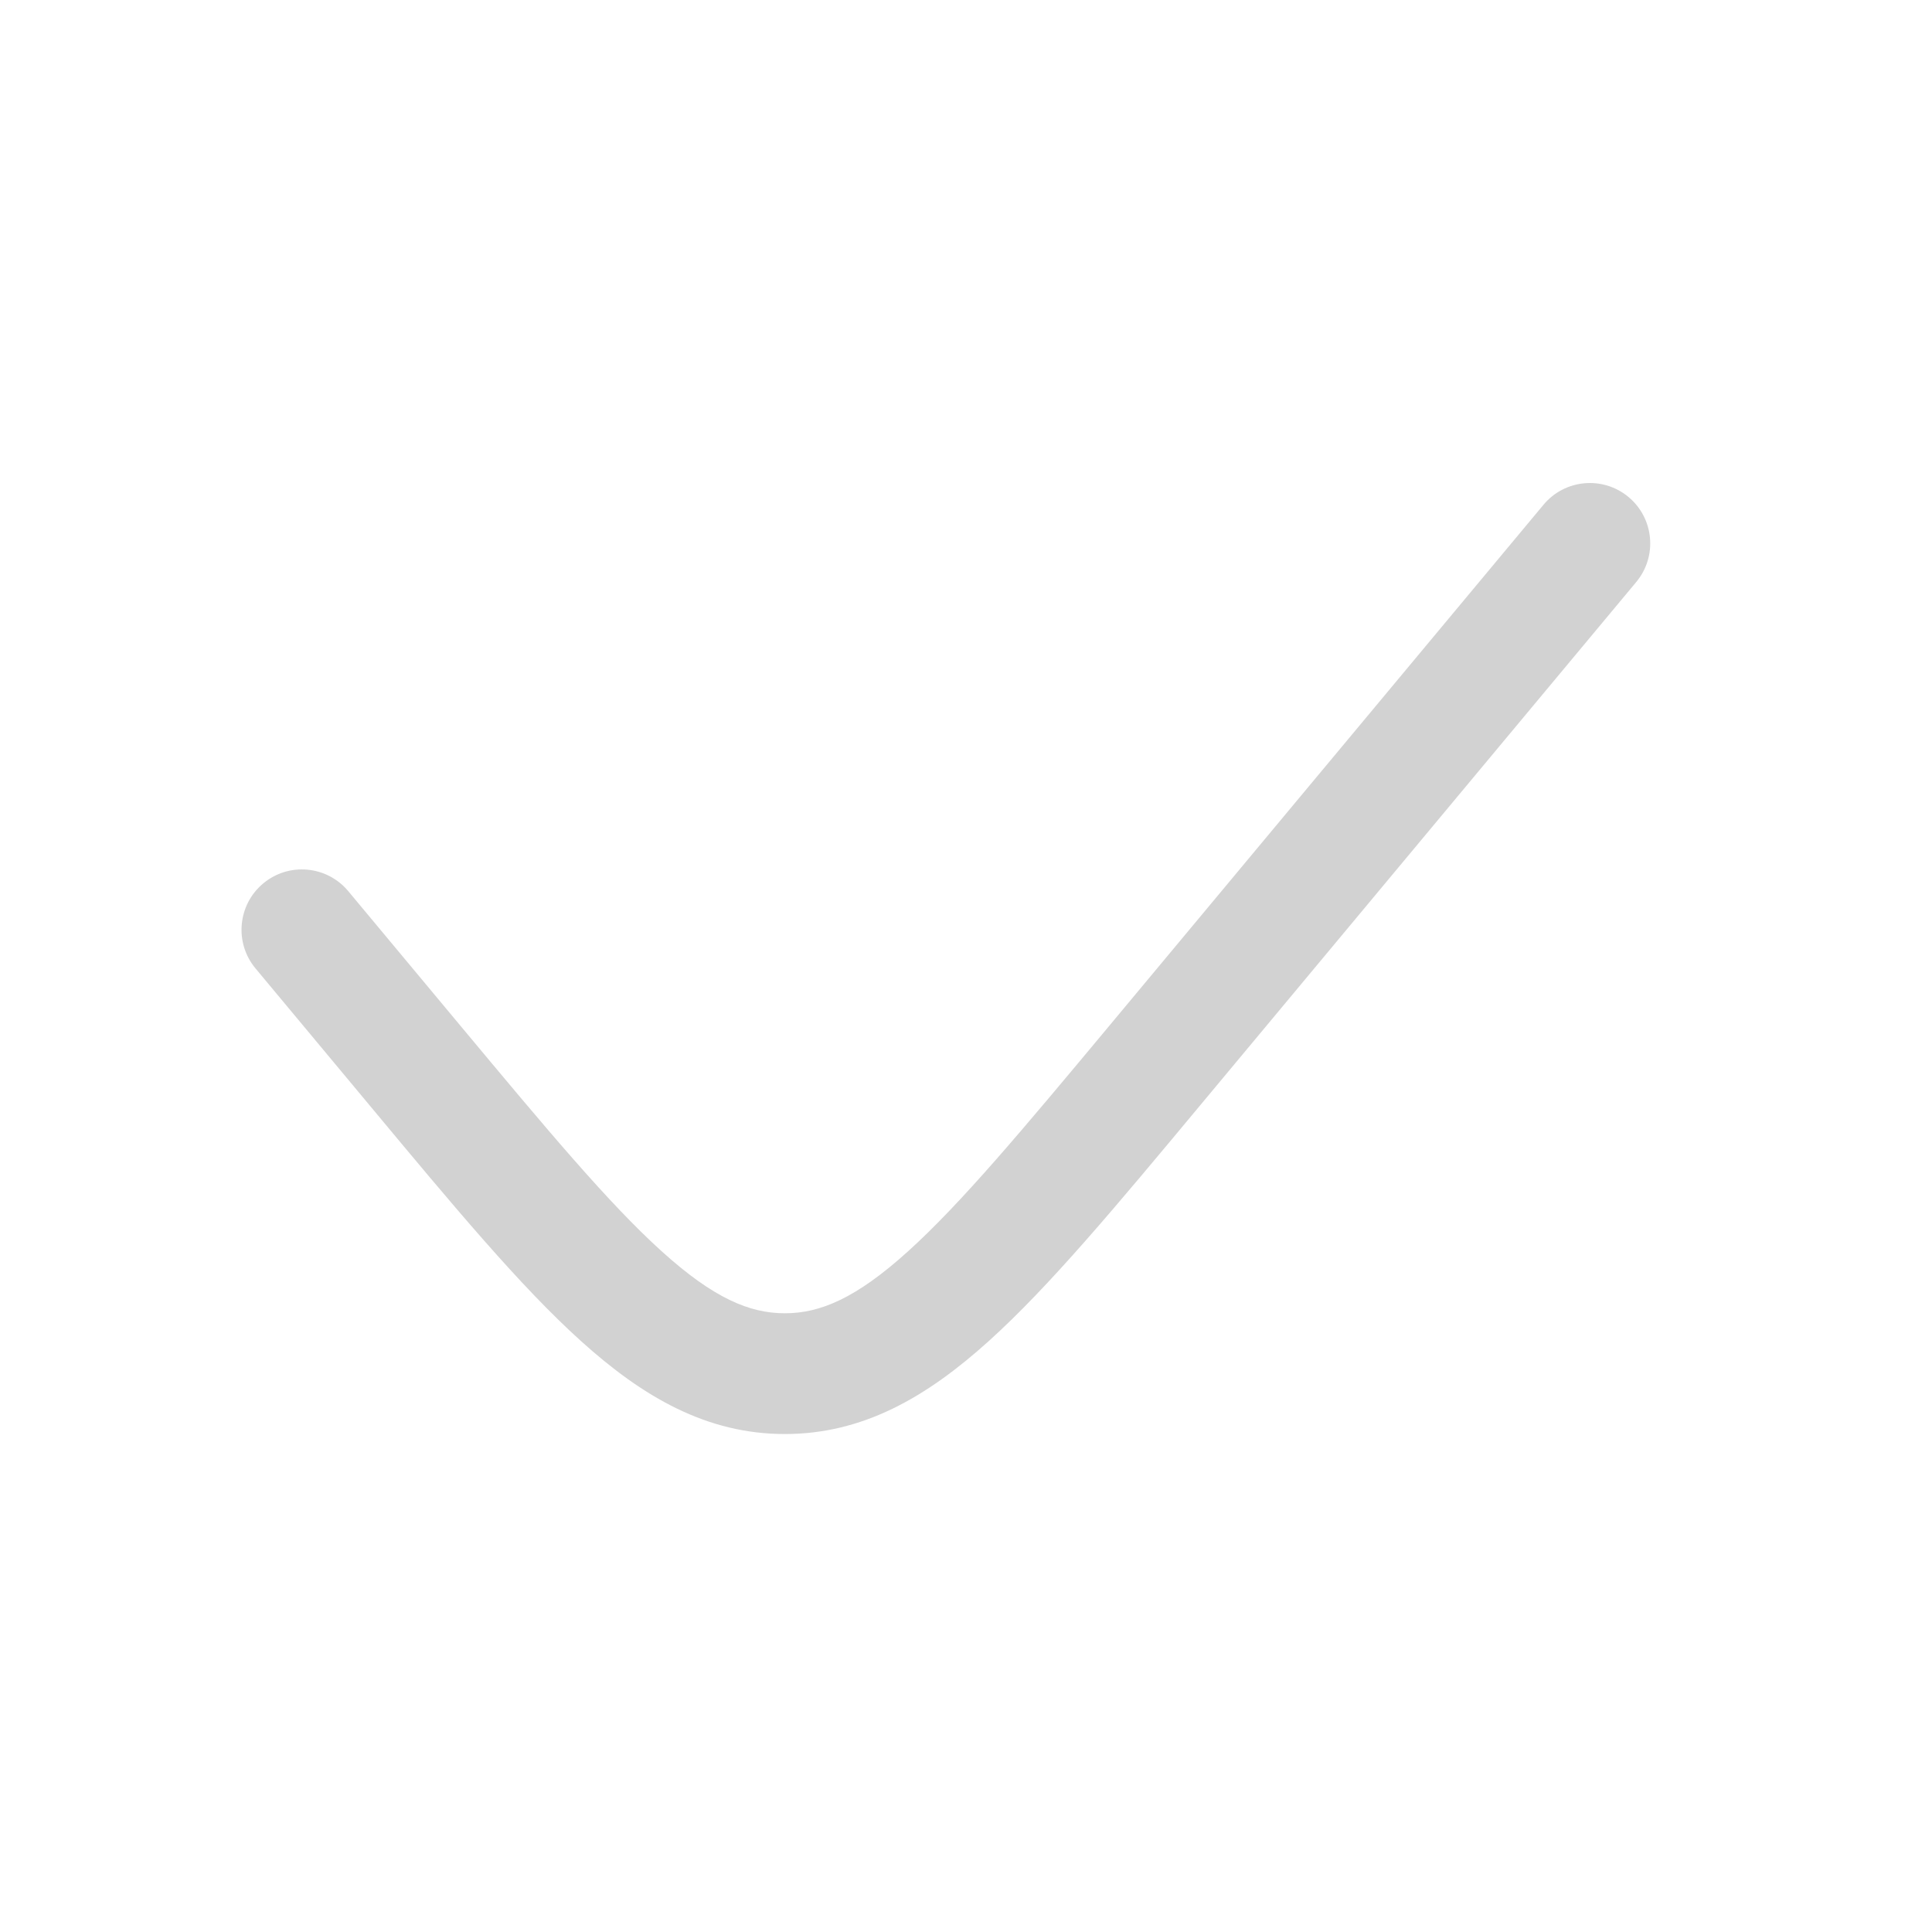 <svg width="24" height="24" viewBox="0 0 24 24" fill="none" xmlns="http://www.w3.org/2000/svg">
<path d="M20.326 7.23C20.591 6.912 20.548 6.439 20.23 6.174C19.912 5.909 19.439 5.952 19.174 6.27L13.783 12.739C12.7 14.038 11.939 14.949 11.278 15.546C10.633 16.129 10.187 16.314 9.75 16.314C9.313 16.314 8.867 16.129 8.222 15.546C7.561 14.949 6.8 14.038 5.717 12.739L4.326 11.07C4.061 10.752 3.588 10.709 3.27 10.974C2.952 11.239 2.909 11.712 3.174 12.03L4.603 13.745C5.638 14.988 6.467 15.983 7.217 16.659C7.991 17.358 8.782 17.814 9.75 17.814C10.718 17.814 11.509 17.358 12.283 16.659C13.033 15.983 13.862 14.988 14.897 13.745L20.326 7.23Z" fill="url(#paint0_linear_3_2923)"/>
<defs>
<linearGradient id="paint0_linear_3_2923" x1="20.5" y1="12.014" x2="3" y2="12.014" gradientUnits="userSpaceOnUse">
<stop stop-color="#D2D2D2"/>
<stop offset="1" stop-color="#D2D2D2"/>
</linearGradient>
</defs>
</svg>
